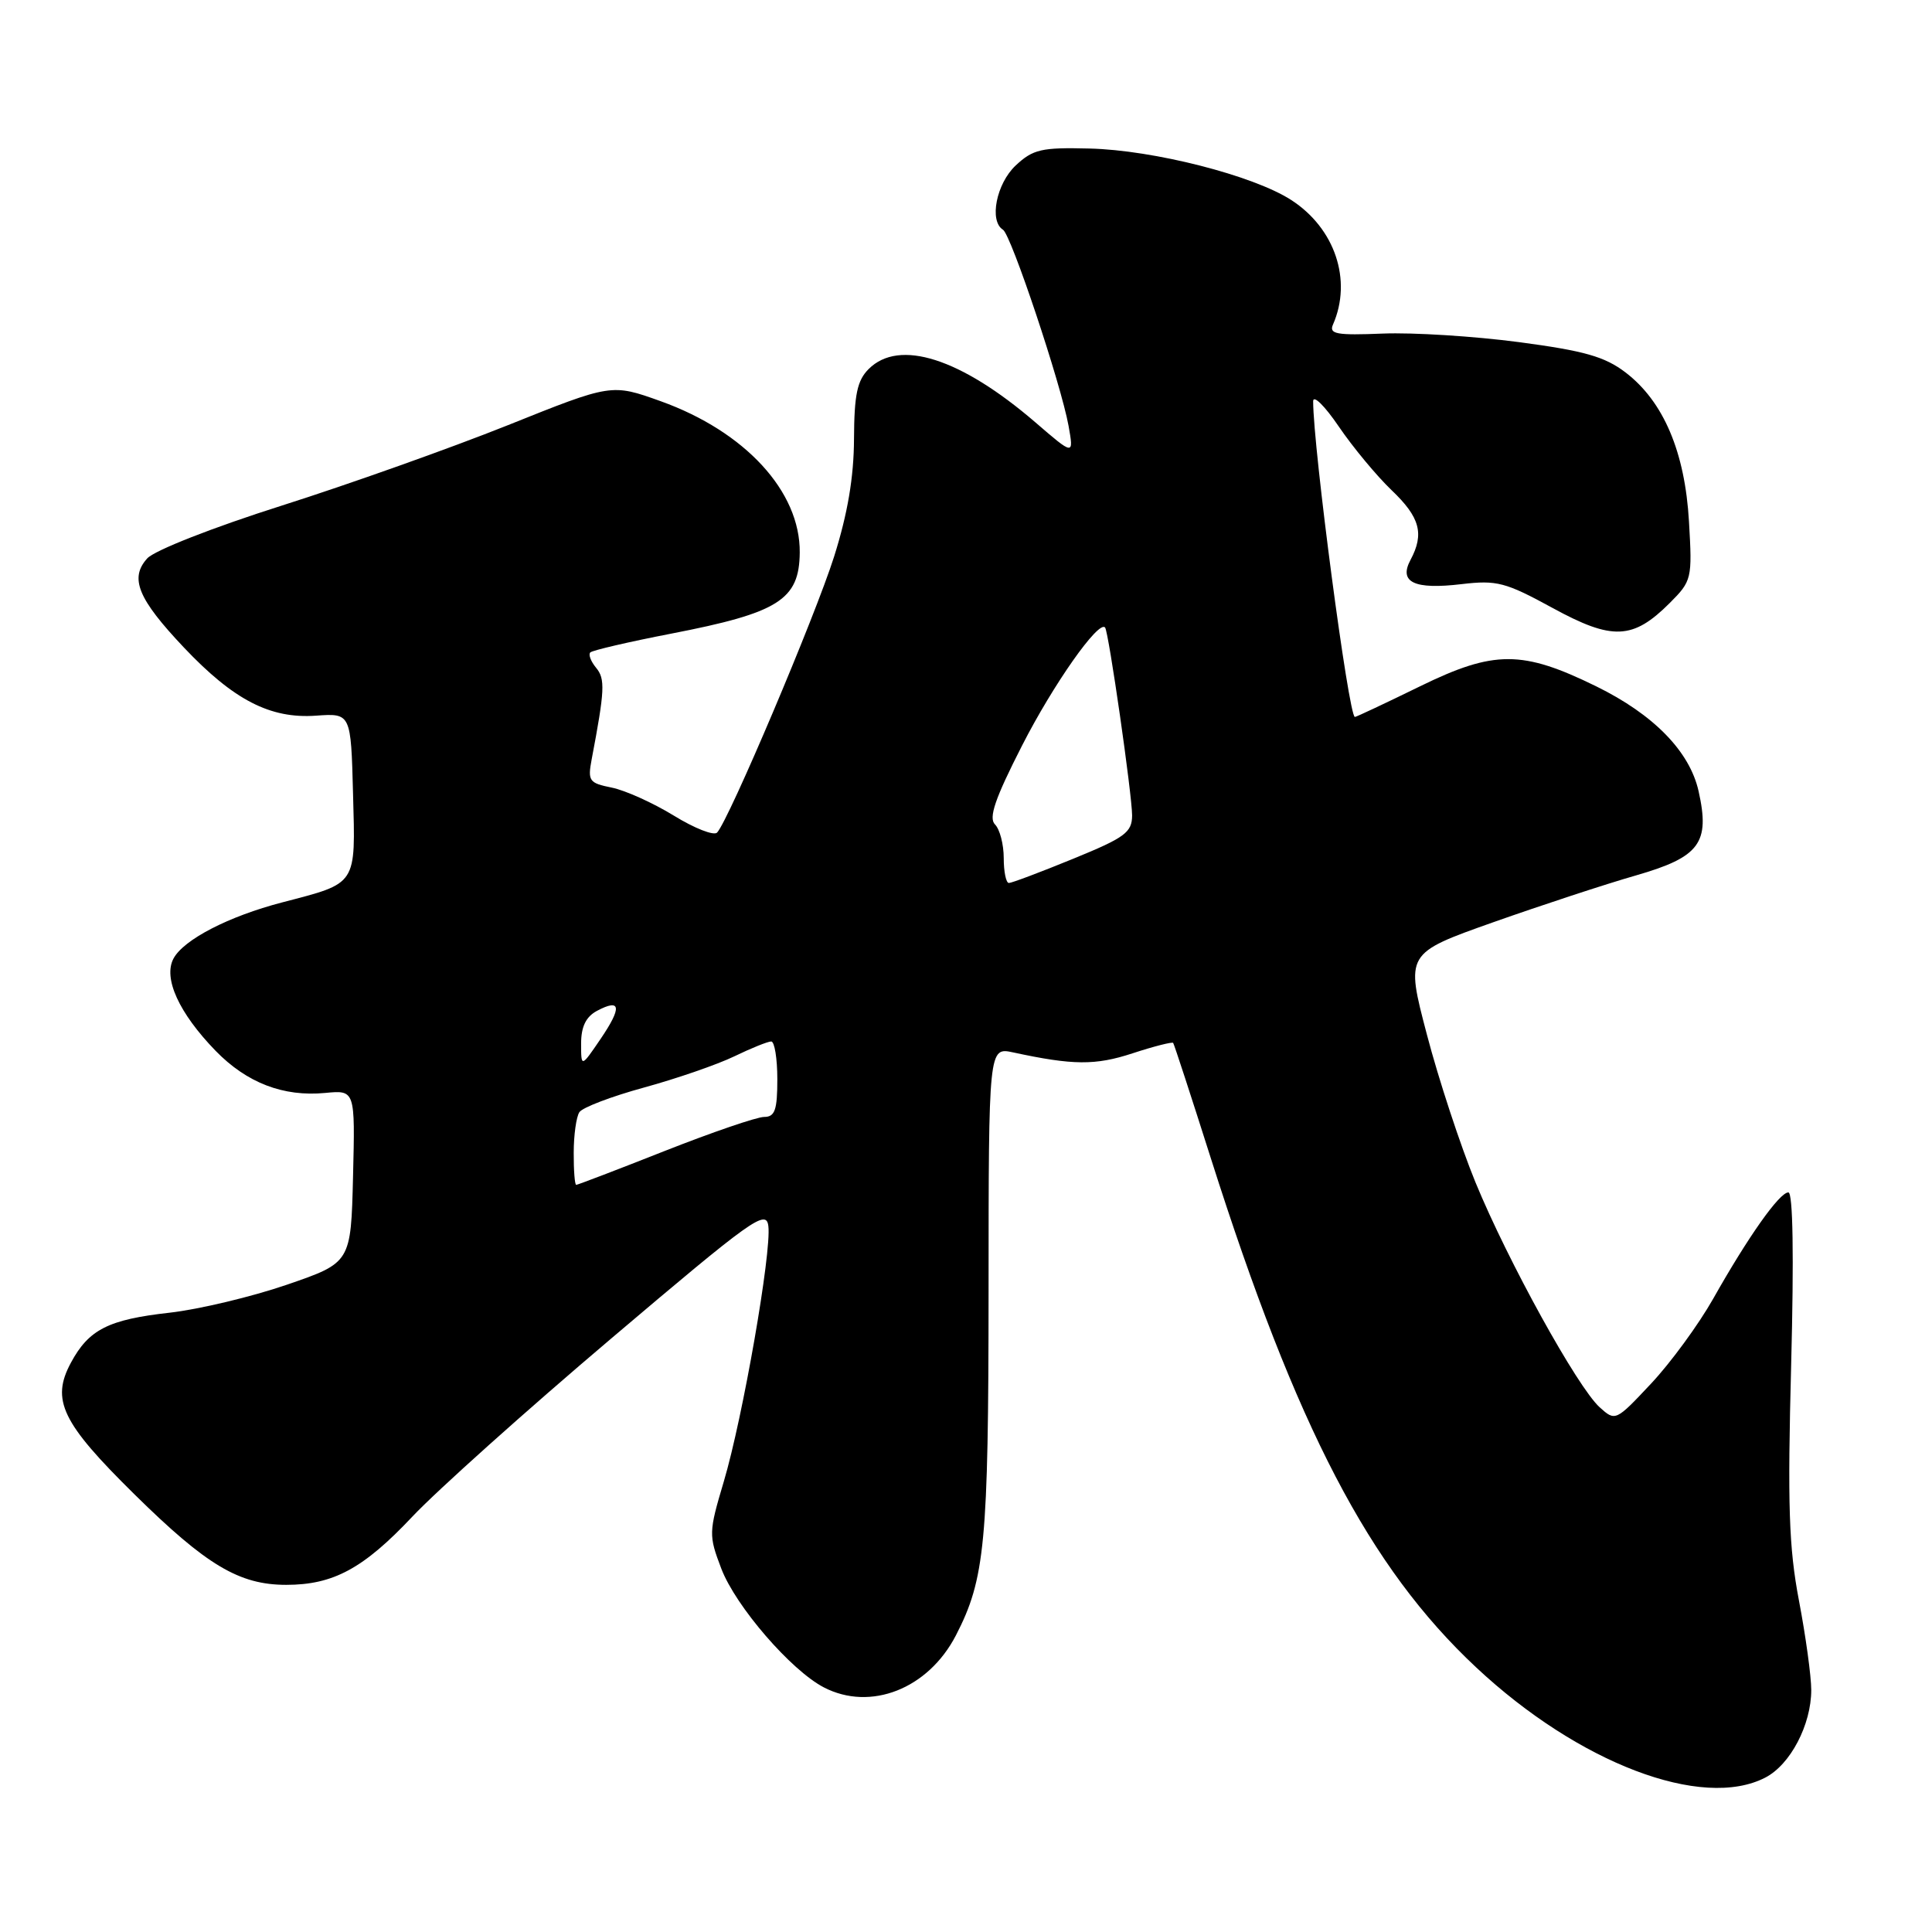 <?xml version="1.0" encoding="UTF-8" standalone="no"?>
<!DOCTYPE svg PUBLIC "-//W3C//DTD SVG 1.1//EN" "http://www.w3.org/Graphics/SVG/1.1/DTD/svg11.dtd" >
<svg xmlns="http://www.w3.org/2000/svg" xmlns:xlink="http://www.w3.org/1999/xlink" version="1.1" viewBox="0 0 256 256">
 <g >
 <path fill="currentColor"
d=" M 233.91 235.54 C 237.23 233.83 240.00 228.54 240.00 223.93 C 240.00 222.13 239.27 216.80 238.37 212.08 C 237.03 205.03 236.85 199.45 237.34 180.75 C 237.71 166.47 237.58 158.00 236.97 158.00 C 235.79 158.00 231.66 163.84 227.00 172.10 C 225.07 175.51 221.38 180.56 218.78 183.33 C 214.09 188.33 214.04 188.35 211.96 186.47 C 209.01 183.79 199.81 167.13 195.51 156.67 C 193.52 151.82 190.62 143.00 189.07 137.08 C 186.24 126.32 186.24 126.32 197.87 122.20 C 204.27 119.94 212.78 117.14 216.80 115.99 C 225.23 113.56 226.61 111.69 225.07 104.83 C 223.89 99.56 219.11 94.67 211.50 90.94 C 201.71 86.14 197.98 86.14 188.18 90.93 C 183.60 93.17 179.71 95.00 179.53 95.00 C 178.71 95.00 174.00 59.33 174.00 53.17 C 174.00 52.27 175.53 53.77 177.39 56.51 C 179.26 59.26 182.41 63.05 184.39 64.95 C 188.16 68.54 188.75 70.73 186.90 74.19 C 185.31 77.16 187.39 78.15 193.67 77.40 C 198.34 76.85 199.48 77.15 205.71 80.55 C 213.65 84.89 216.37 84.78 221.25 79.90 C 224.17 76.98 224.24 76.69 223.80 69.13 C 223.27 59.88 220.42 53.19 215.39 49.35 C 212.64 47.25 209.92 46.48 201.24 45.33 C 195.33 44.55 187.23 44.04 183.24 44.20 C 177.09 44.45 176.07 44.27 176.63 43.00 C 179.20 37.12 176.89 30.25 171.09 26.50 C 166.08 23.26 152.86 19.88 144.34 19.68 C 138.01 19.52 136.88 19.78 134.59 21.92 C 132.02 24.33 131.04 29.29 132.90 30.44 C 133.98 31.10 140.59 50.90 141.59 56.43 C 142.29 60.36 142.29 60.36 137.20 55.97 C 127.31 47.46 119.15 44.85 115.10 48.90 C 113.58 50.42 113.19 52.29 113.16 58.15 C 113.14 63.23 112.32 68.06 110.52 73.76 C 108.00 81.71 96.59 108.63 95.02 110.32 C 94.60 110.77 92.02 109.76 89.28 108.07 C 86.54 106.39 82.84 104.72 81.05 104.36 C 78.06 103.76 77.86 103.48 78.40 100.61 C 80.14 91.46 80.21 89.96 78.99 88.49 C 78.29 87.64 77.94 86.73 78.22 86.45 C 78.50 86.17 83.32 85.05 88.94 83.96 C 103.18 81.20 105.91 79.48 105.97 73.22 C 106.05 65.13 98.74 57.18 87.54 53.16 C 81.03 50.83 81.03 50.83 67.27 56.35 C 59.69 59.38 46.23 64.17 37.35 66.99 C 28.24 69.88 20.47 72.93 19.51 73.99 C 17.14 76.61 18.27 79.35 24.37 85.80 C 30.96 92.76 35.80 95.26 41.87 94.83 C 46.50 94.50 46.50 94.50 46.78 105.20 C 47.11 117.41 47.40 116.96 37.40 119.57 C 30.29 121.42 24.34 124.50 22.99 127.01 C 21.60 129.61 23.71 134.23 28.57 139.24 C 32.71 143.49 37.54 145.35 43.09 144.82 C 47.06 144.44 47.06 144.44 46.78 155.87 C 46.50 167.31 46.50 167.31 38.02 170.23 C 33.36 171.83 26.36 173.50 22.47 173.94 C 14.36 174.85 11.77 176.16 9.40 180.56 C 6.73 185.51 8.18 188.52 17.83 198.02 C 27.36 207.41 31.70 210.00 37.93 210.00 C 44.16 210.00 48.16 207.84 54.63 200.97 C 57.86 197.54 69.72 186.91 81.00 177.35 C 99.70 161.49 101.53 160.18 101.81 162.46 C 102.25 165.92 98.42 187.87 95.91 196.30 C 93.90 203.06 93.89 203.42 95.58 207.86 C 97.49 212.85 104.82 221.34 109.17 223.59 C 115.36 226.79 122.99 223.79 126.66 216.70 C 130.52 209.23 130.98 204.44 130.99 171.12 C 131.00 138.75 131.00 138.75 134.25 139.45 C 142.17 141.16 145.13 141.19 150.07 139.57 C 152.90 138.64 155.33 138.03 155.45 138.19 C 155.58 138.36 157.83 145.25 160.45 153.50 C 171.82 189.25 181.42 207.68 195.61 220.95 C 209.17 233.64 225.54 239.87 233.91 235.54 Z  M 76.02 152.75 C 76.02 150.41 76.36 147.99 76.77 147.37 C 77.17 146.75 81.03 145.28 85.35 144.10 C 89.66 142.92 95.04 141.06 97.28 139.98 C 99.53 138.89 101.74 138.00 102.19 138.00 C 102.63 138.00 103.00 140.25 103.00 143.00 C 103.00 147.09 102.68 148.00 101.25 148.00 C 100.29 148.00 94.37 150.03 88.10 152.50 C 81.83 154.98 76.54 157.00 76.35 157.00 C 76.16 157.00 76.01 155.09 76.02 152.75 Z  M 77.00 138.27 C 77.00 136.05 77.64 134.73 79.09 133.95 C 82.28 132.25 82.44 133.46 79.59 137.65 C 77.00 141.46 77.00 141.46 77.00 138.27 Z  M 133.00 113.70 C 133.00 111.89 132.48 109.88 131.84 109.24 C 130.97 108.37 131.84 105.82 135.43 98.79 C 139.56 90.69 145.58 82.13 146.43 83.15 C 146.91 83.74 150.01 105.34 150.01 108.05 C 150.00 110.30 149.06 110.99 142.18 113.80 C 137.88 115.56 134.06 117.00 133.68 117.00 C 133.31 117.00 133.00 115.52 133.00 113.70 Z "/>
</g>
</svg>